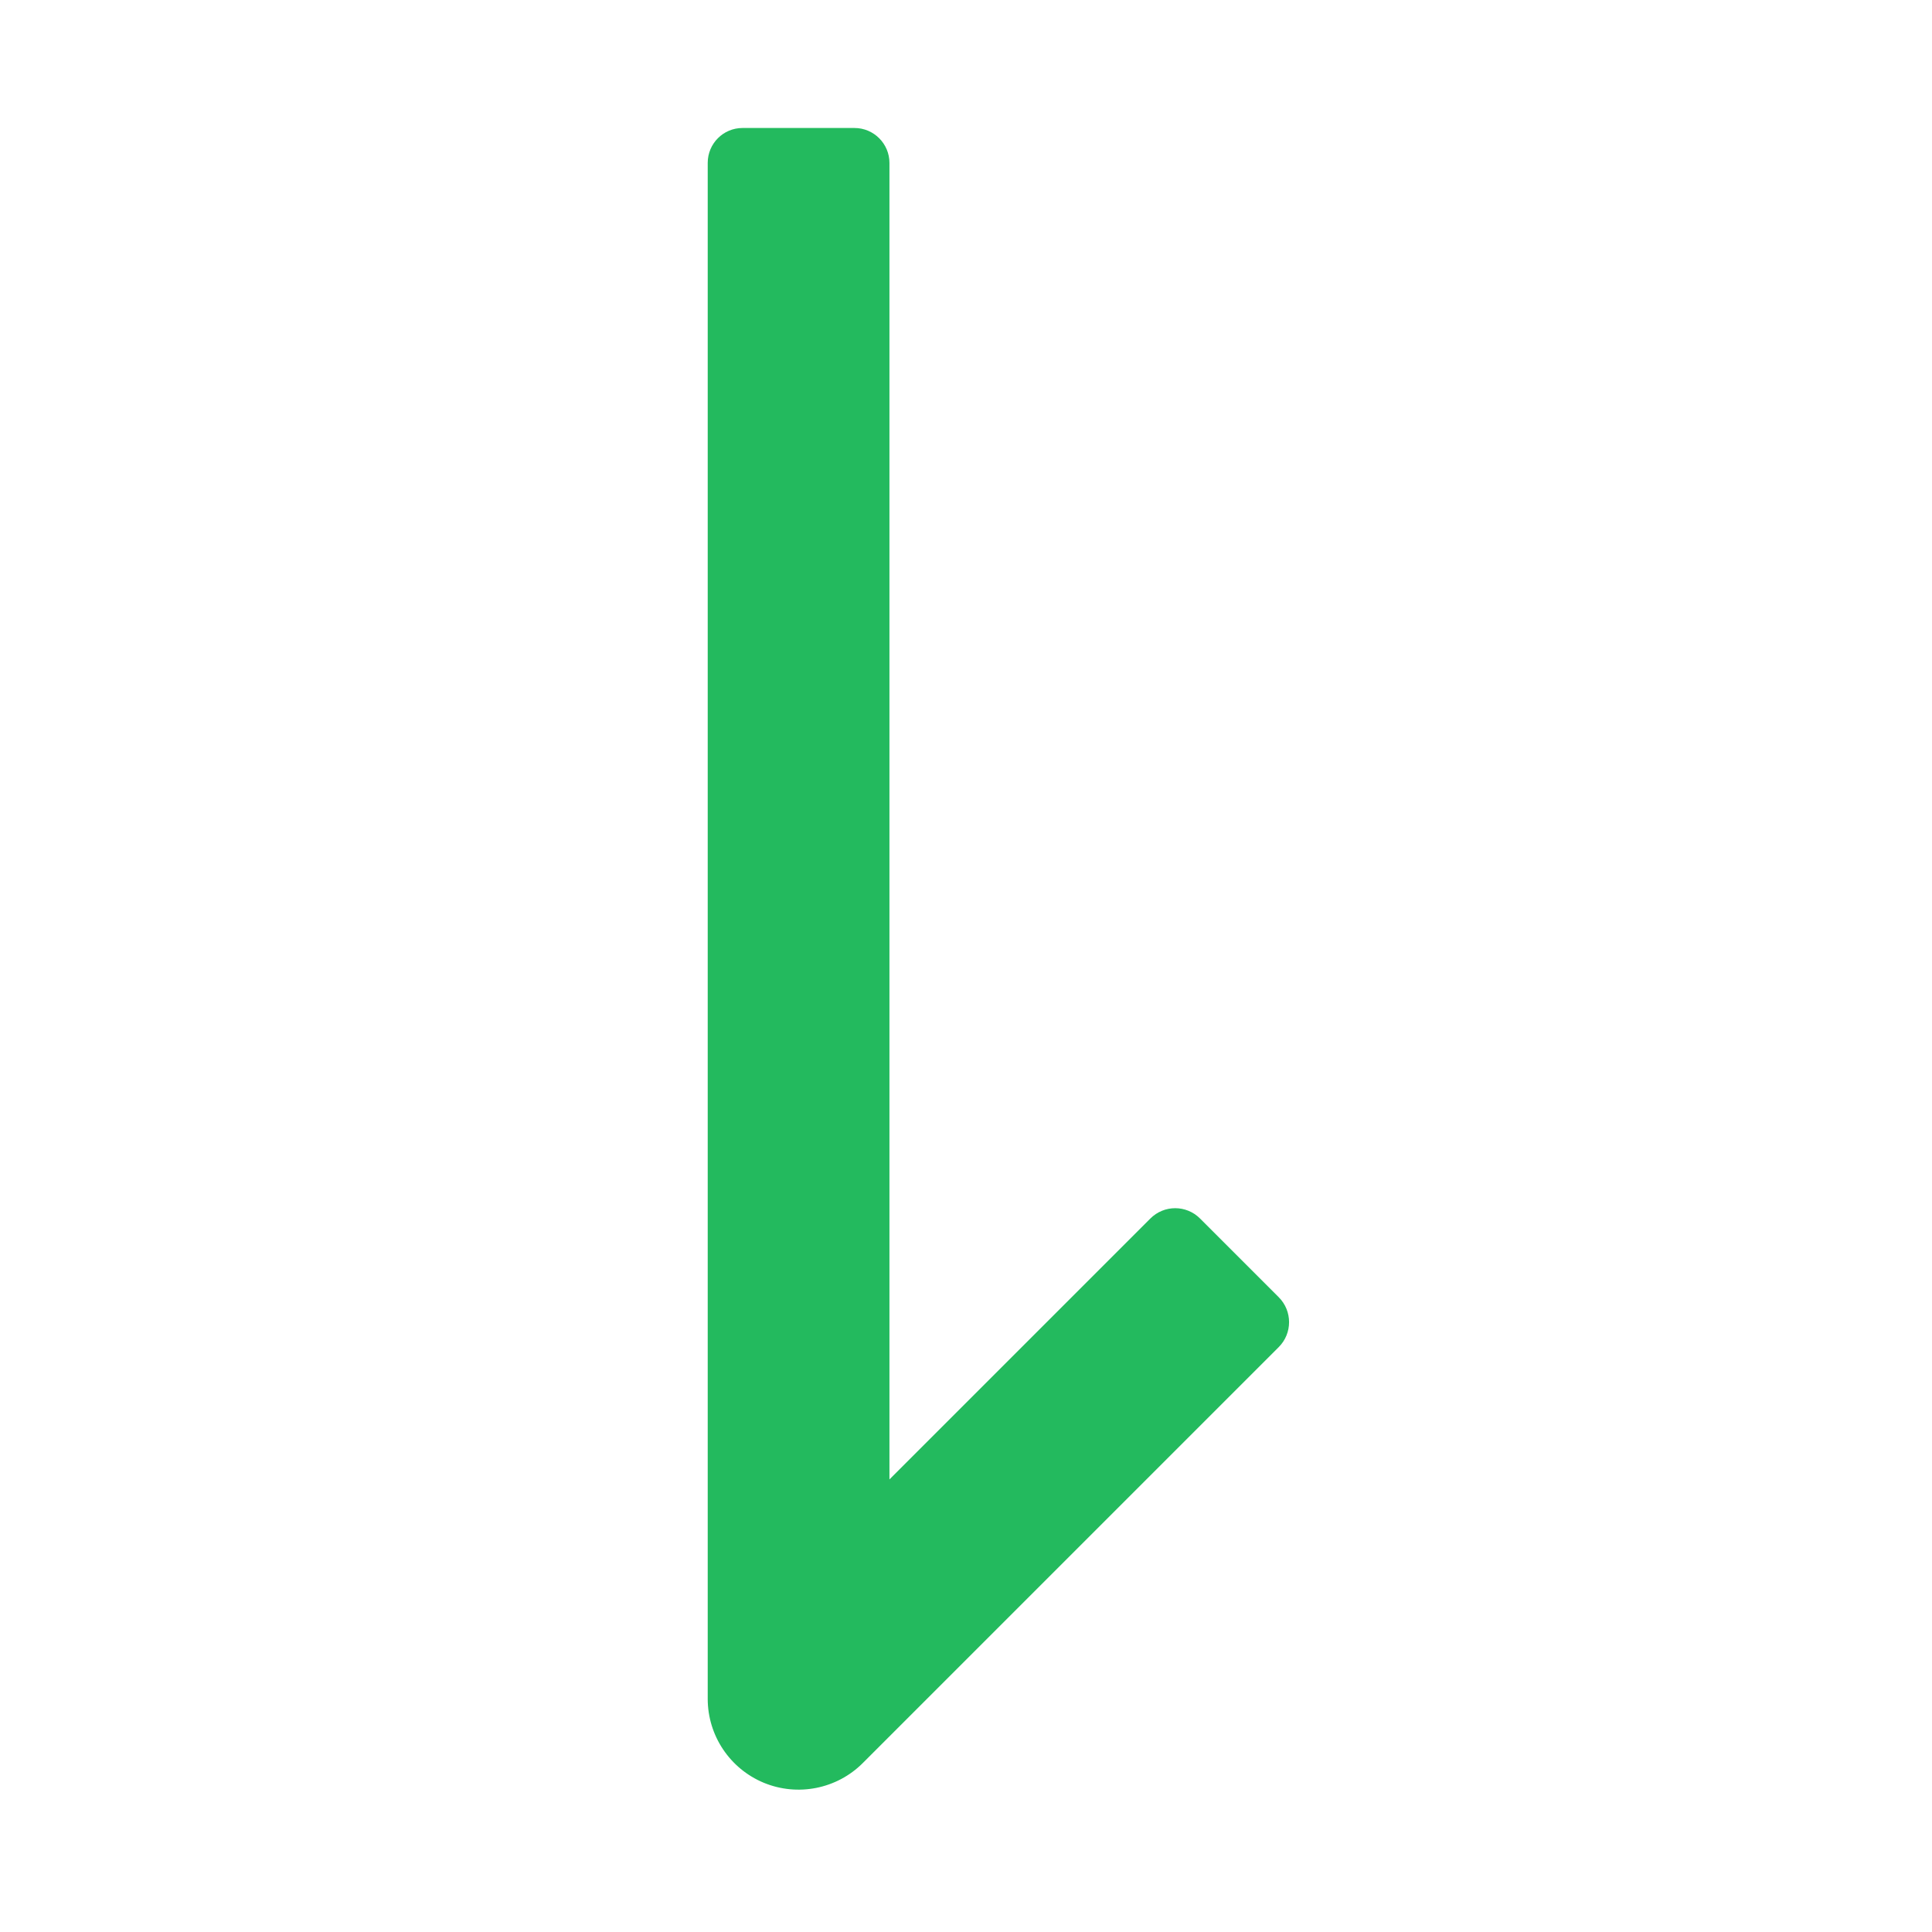 <svg width="16" height="16" viewBox="0 0 16 16" fill="none" xmlns="http://www.w3.org/2000/svg">
<path d="M5.861 14.069C5.861 14.373 6.044 14.647 6.325 14.764C6.606 14.88 6.93 14.816 7.145 14.601L10.59 11.156C10.704 11.042 10.704 10.857 10.59 10.743L9.939 10.092C9.825 9.977 9.64 9.977 9.526 10.092L7.366 12.252L7.366 1.349C7.366 1.19 7.236 1.06 7.077 1.06H6.149C5.99 1.06 5.861 1.189 5.861 1.349L5.861 14.069Z" fill="#23BA5E"/>
</svg>
